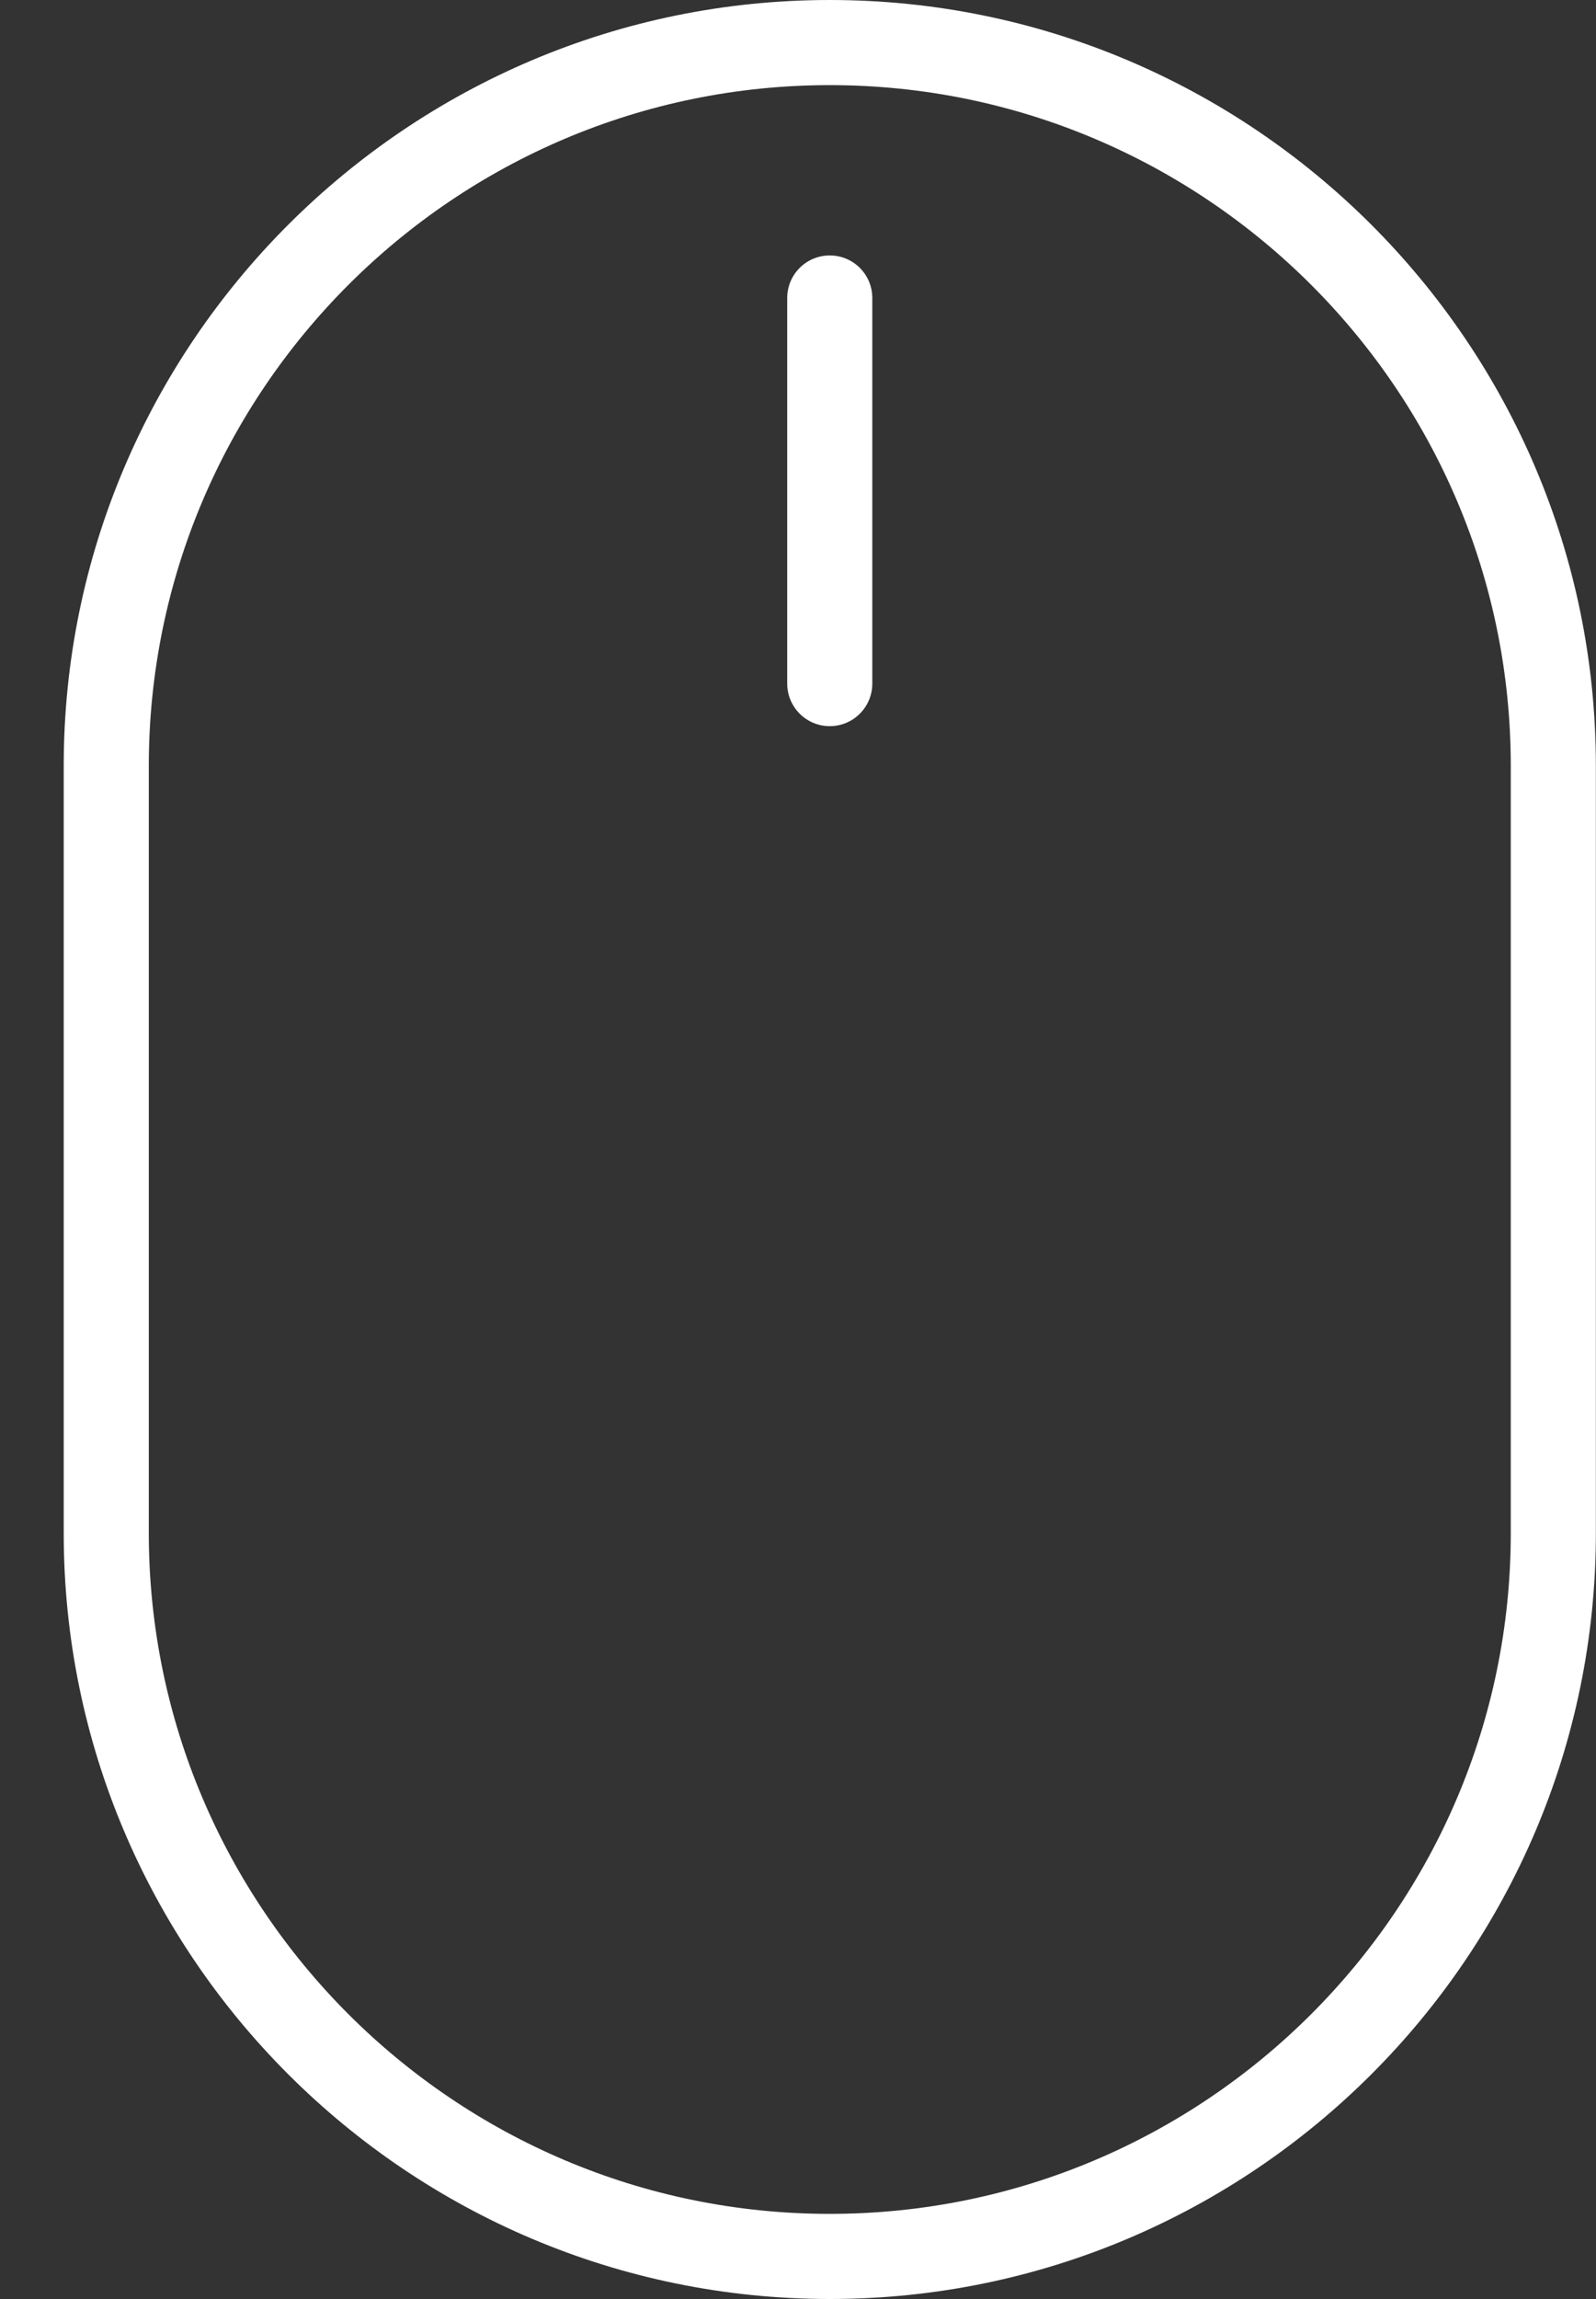 <svg width="25" height="36" viewBox="0 0 25 36" fill="none" xmlns="http://www.w3.org/2000/svg">
<rect x="0" y="0" width="25" height="36" fill="#333333" stroke="none"/>
<path d="M12.998 0C19.615 0 24.998 5.381 24.998 11.994V24.006C24.998 30.62 19.615 36 12.998 36C6.381 36 0.998 30.62 0.998 24.006V11.994C0.998 5.381 6.381 0 12.998 0ZM2.331 24.006C2.331 29.885 7.116 34.667 12.998 34.667C18.88 34.667 23.665 29.885 23.665 24.006V11.994C23.665 6.116 18.88 1.333 12.998 1.333C7.116 1.333 2.331 6.116 2.331 11.994V24.006Z" fill="white"/>
<path d="M12.997 4C13.366 4 13.664 4.298 13.664 4.667V10.704C13.664 11.072 13.366 11.371 12.997 11.371C12.629 11.371 12.331 11.072 12.331 10.704V4.667C12.331 4.298 12.629 4 12.997 4Z" fill="white"/>
</svg>
